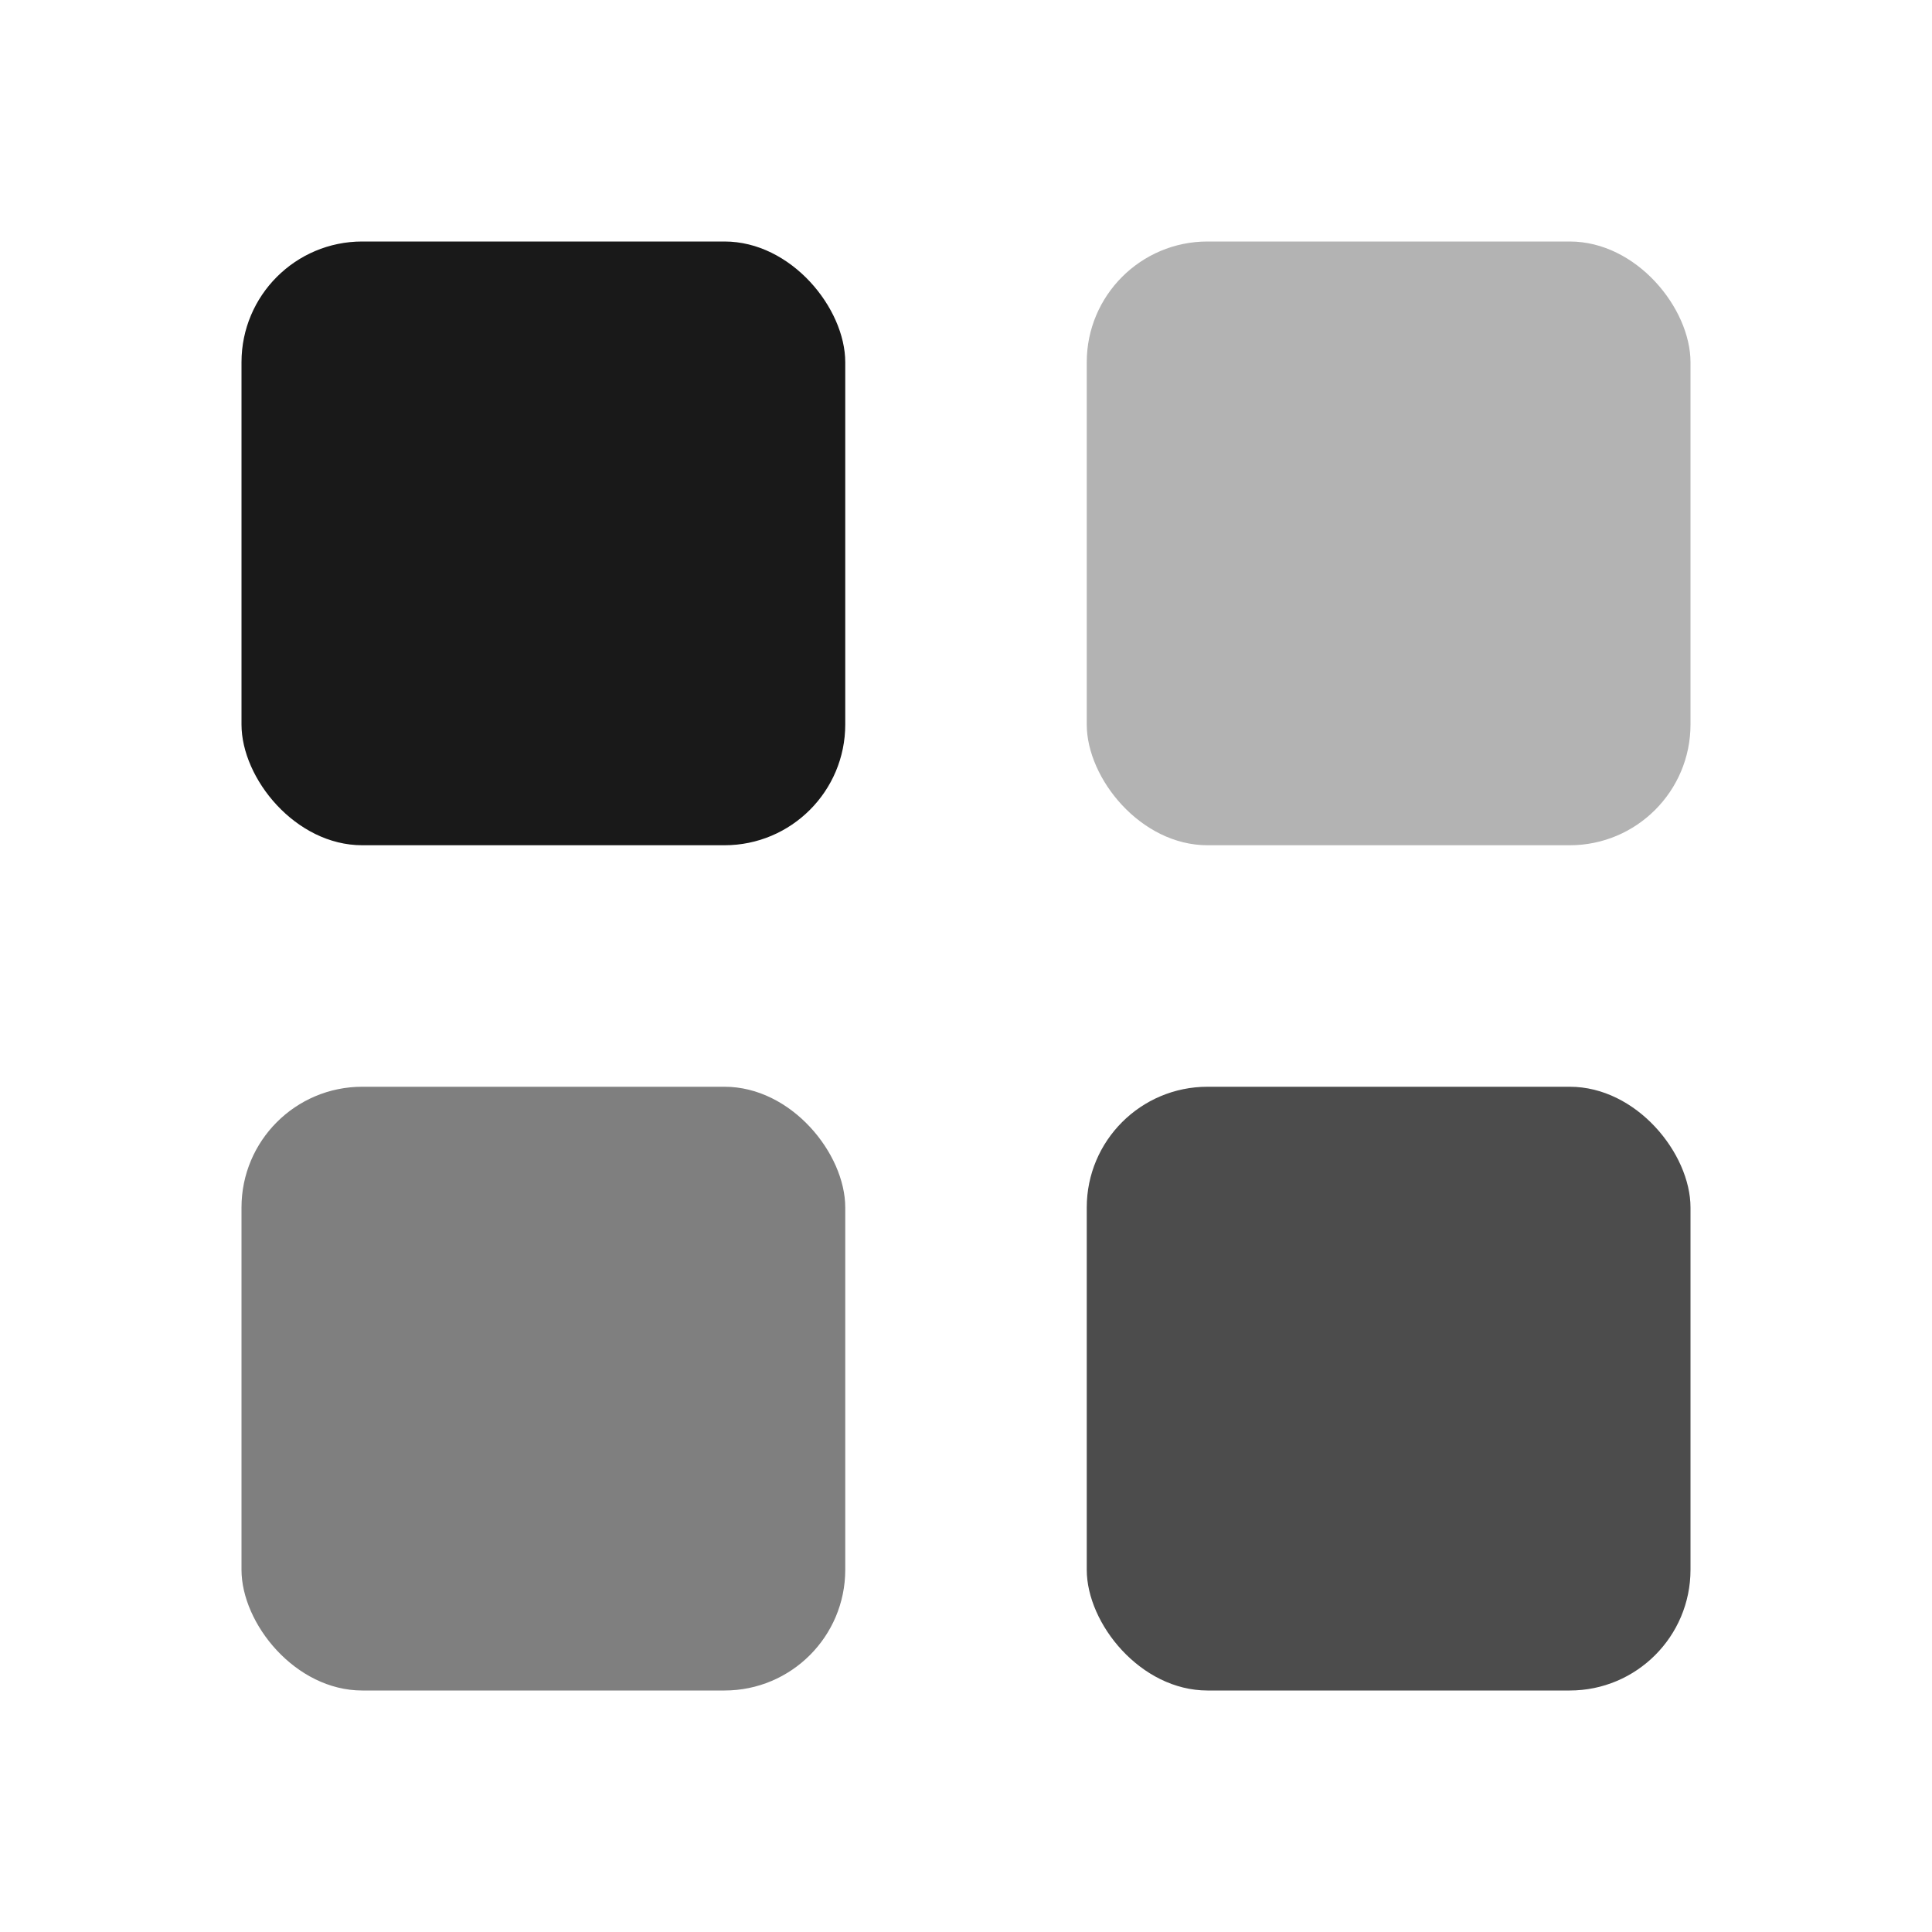<svg height="16" viewBox="0 0 16 16" width="16" xmlns="http://www.w3.org/2000/svg"><g fill="#010101" fill-rule="evenodd"><rect height="5" opacity=".9" rx="1" width="5" x="2" y="2"/><rect height="5" opacity=".3" rx="1" width="5" x="9" y="2"/><rect height="5" opacity=".5" rx="1" width="5" x="2" y="9"/><rect height="5" opacity=".7" rx="1" width="5" x="9" y="9"/></g></svg>
